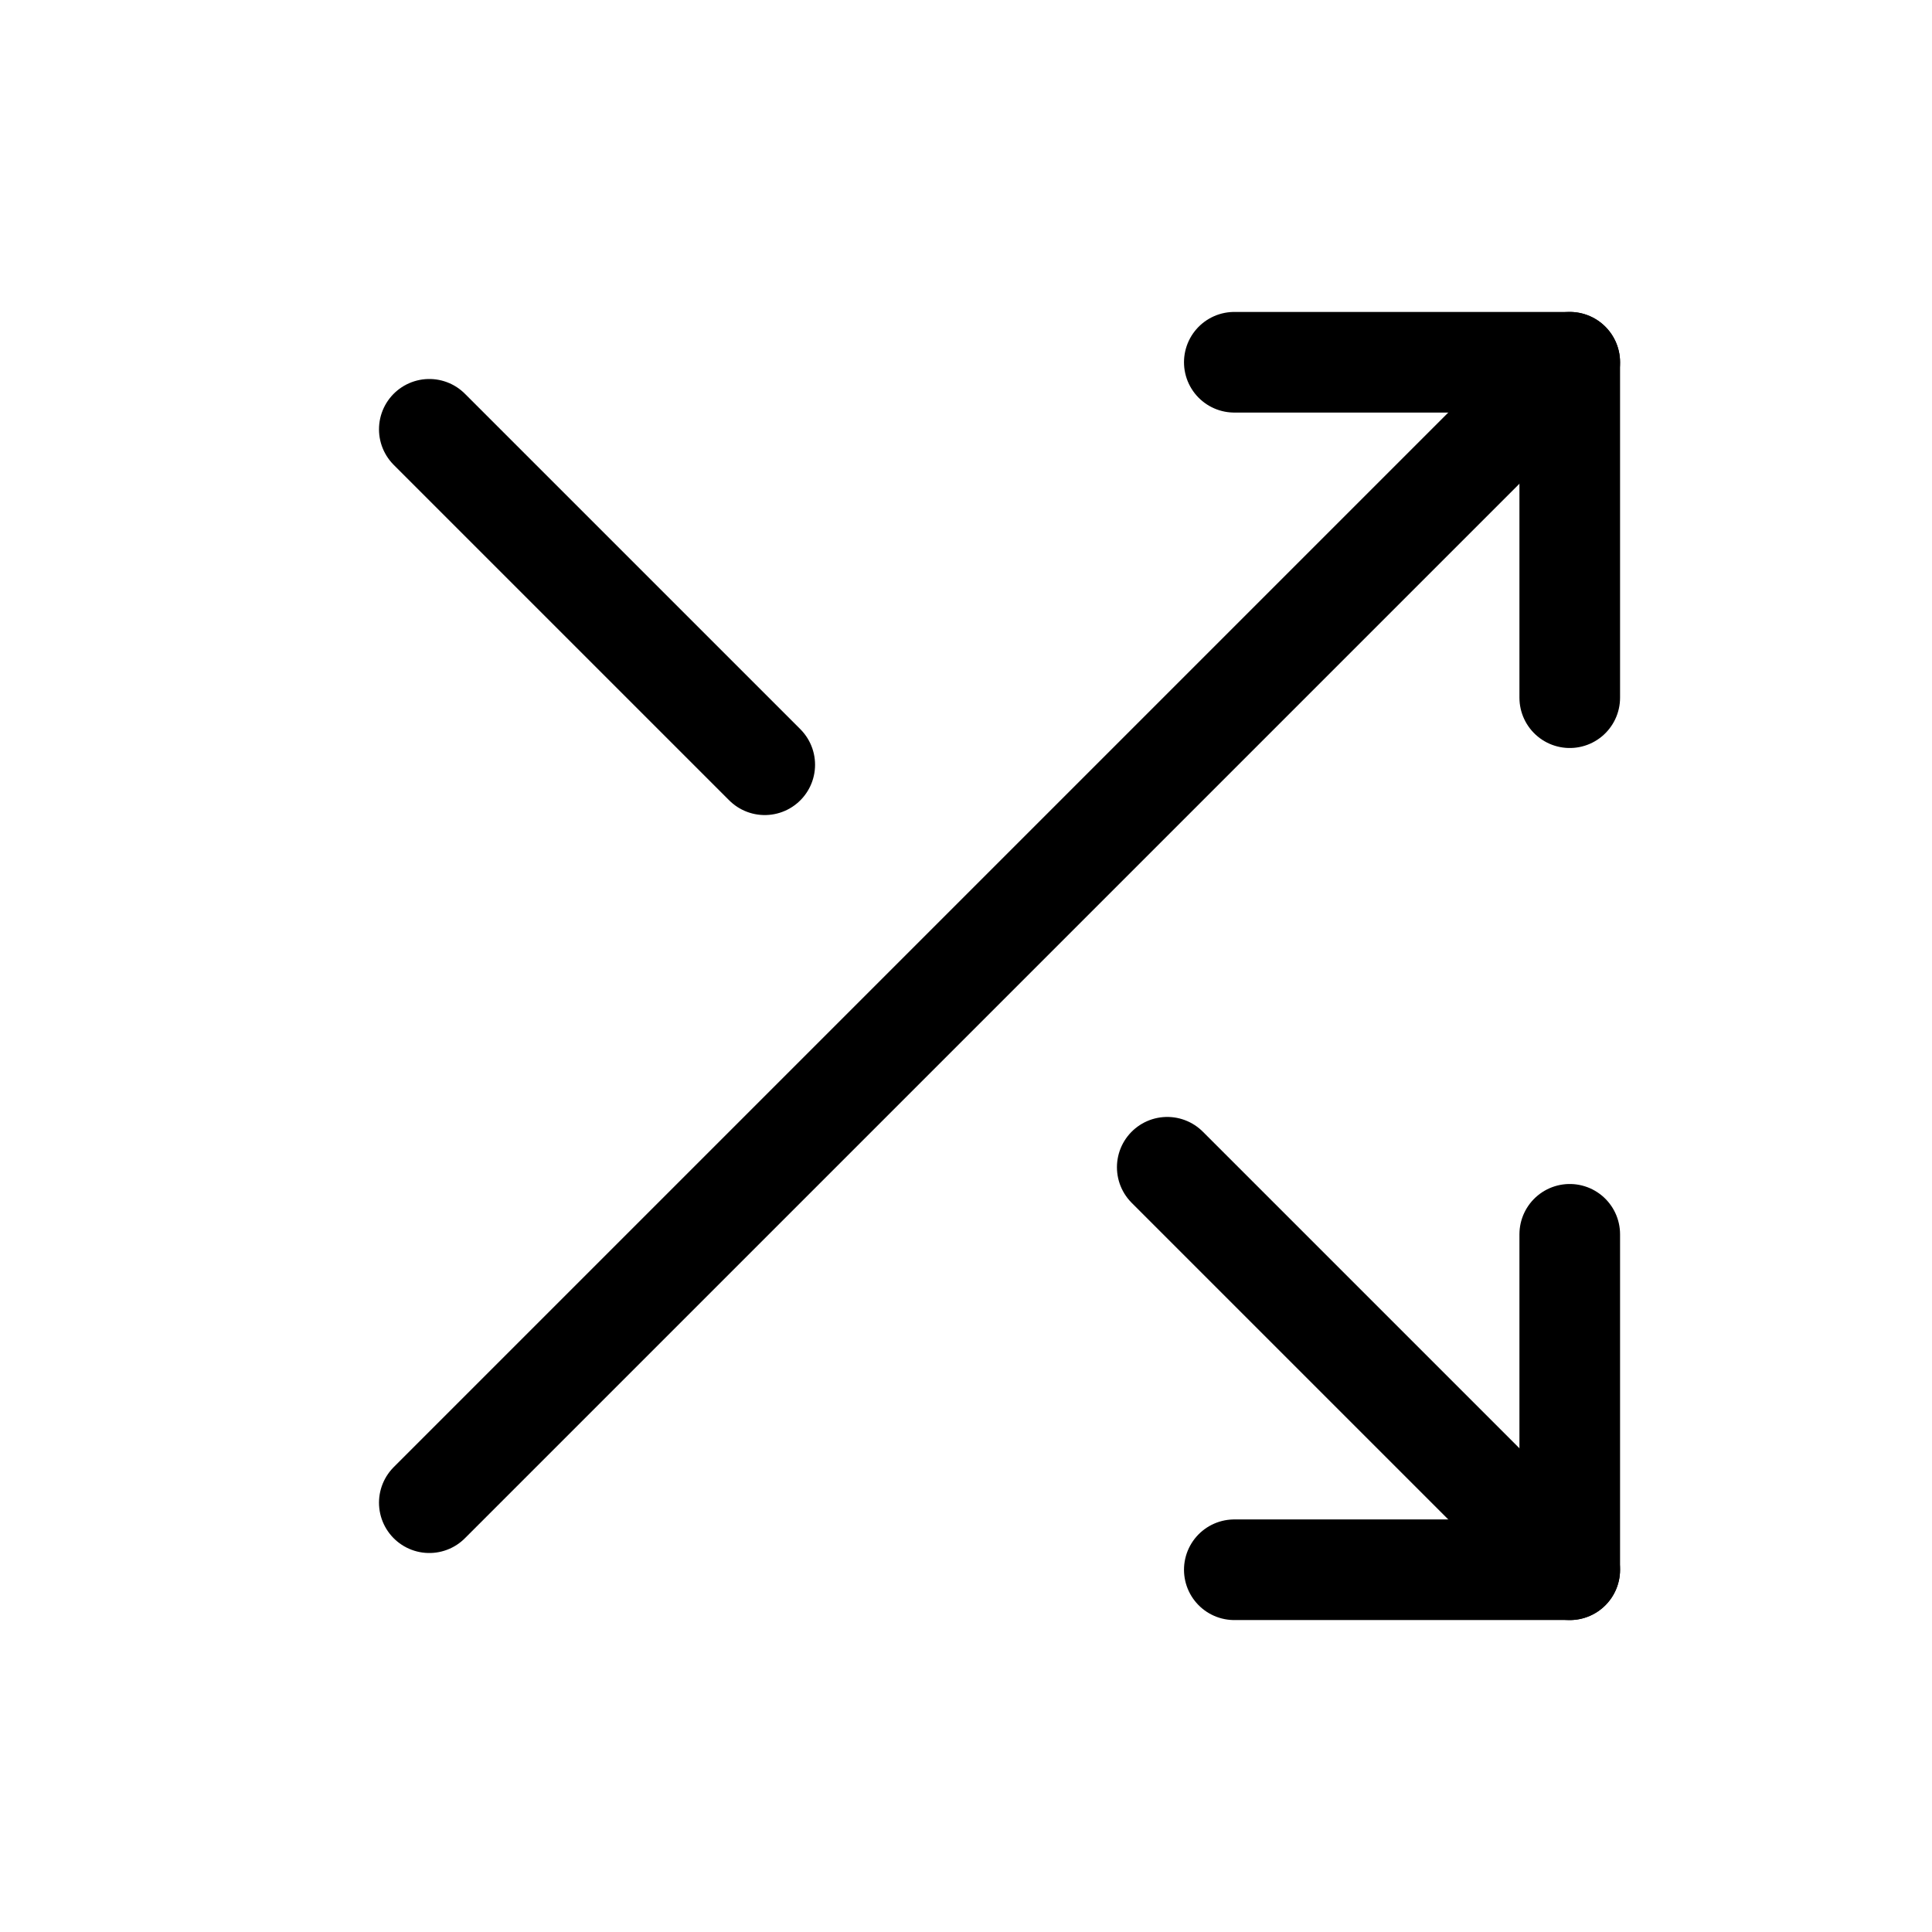 <svg width="24" height="24" viewBox="0 0 24 24" fill="none" xmlns="http://www.w3.org/2000/svg">
<g clip-path="url(#clip0_775_13849)">
<path d="M15.333 4.5H19.5V8.667" stroke="black" stroke-width="1.25" stroke-linecap="round" stroke-linejoin="round"/>
<path d="M5.333 18.667L19.5 4.5" stroke="black" stroke-width="1.25" stroke-linecap="round" stroke-linejoin="round"/>
<path d="M19.5 15.333V19.5H15.333" stroke="black" stroke-width="1.25" stroke-linecap="round" stroke-linejoin="round"/>
<path d="M14.5 14.5L19.5 19.5" stroke="black" stroke-width="1.25" stroke-linecap="round" stroke-linejoin="round"/>
<path d="M5.333 5.333L9.5 9.5" stroke="black" stroke-width="1.25" stroke-linecap="round" stroke-linejoin="round"/>
</g>
<defs>
<clipPath id="clip0_775_13849">
<rect width="20" height="20" fill="white" transform="translate(2 2)"/>
</clipPath>
</defs>
</svg>
